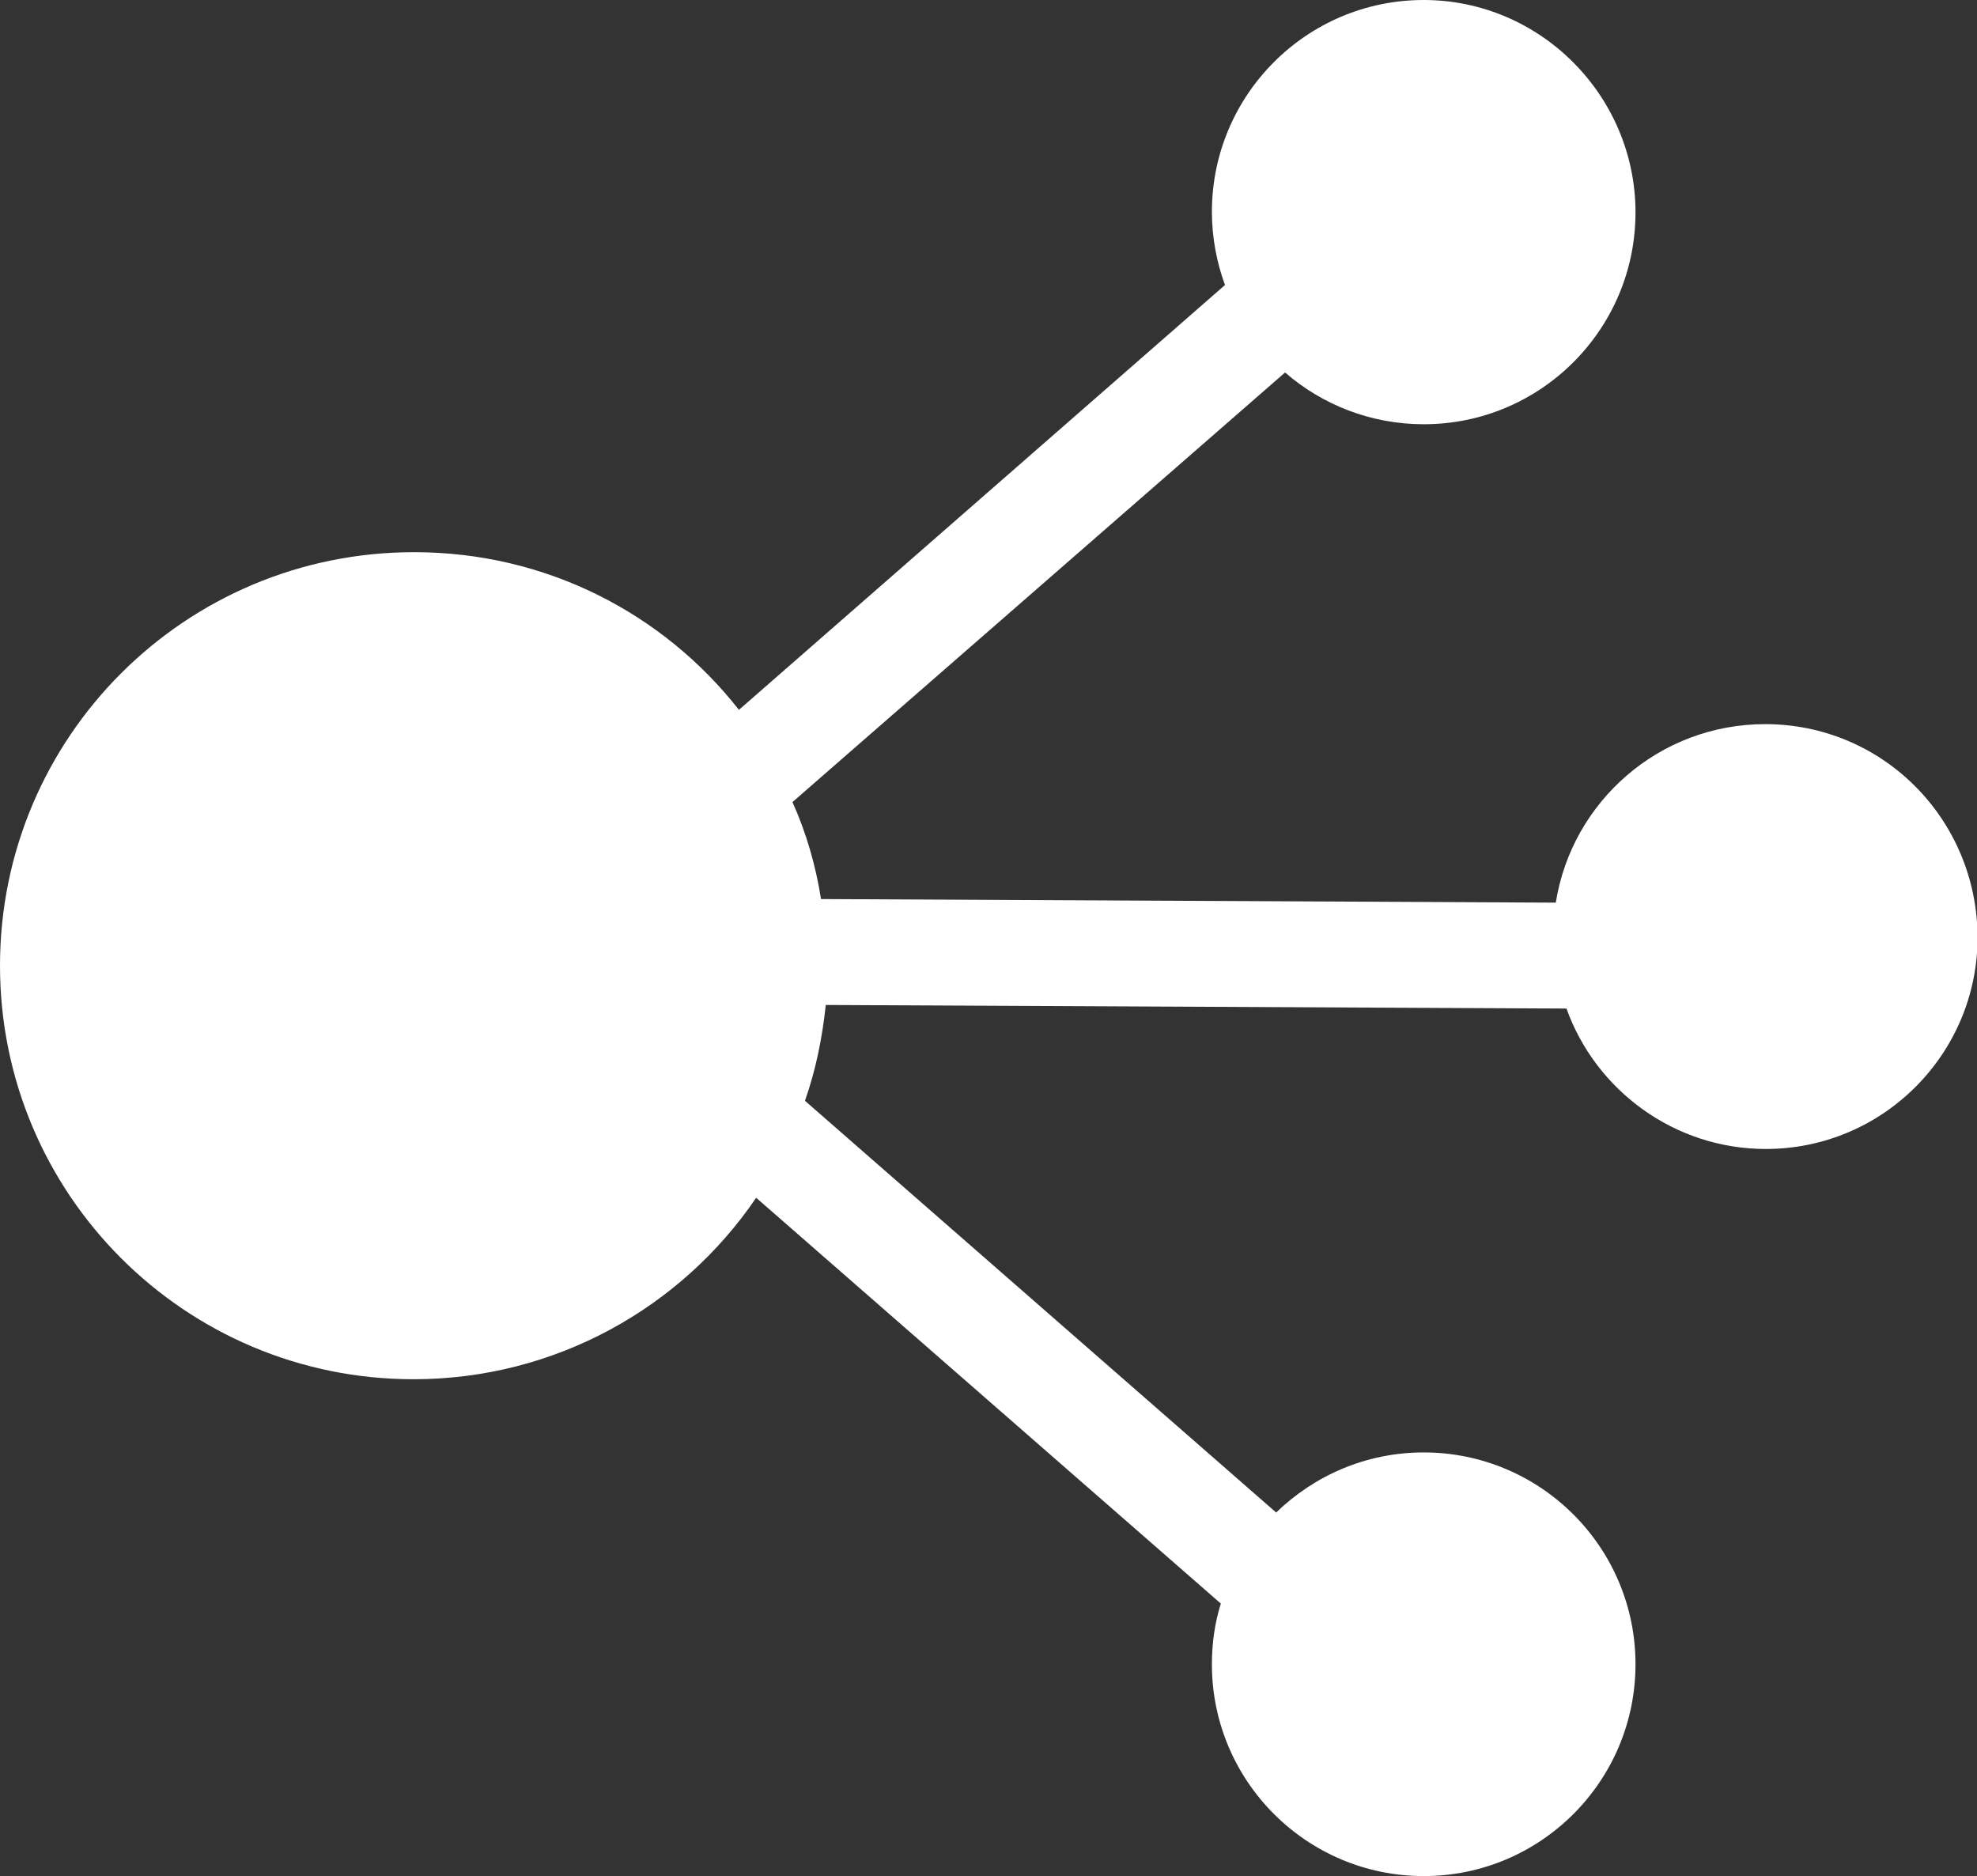 <svg viewBox="0 0 332.3 315.3" xmlns="http://www.w3.org/2000/svg" xmlns:xlink="http://www.w3.org/1999/xlink" id="Layer_1" overflow="hidden"><rect x="0" y="0" width="332.3" height="315.3" fill="#333333" stroke="none"/><path d="M296.7 121.7C278.9 121.7 264.2 134.7 261.5 151.7L138 151.1C137.1 145.4 135.5 139.9 133.2 134.8L216 62.6C222.2 68 230.4 71.3 239.3 71.3 259 71.3 274.9 55.3 274.9 35.7 274.9 16.1 258.9 0 239.3 0 219.6 0 203.7 16 203.7 35.6 203.7 39.9 204.5 44.1 205.9 47.9L124.2 119.3C111.5 103.1 91.8 92.8 69.6 92.8 31.1 92.8 0 123.9 0 162.3 0 200.7 31.1 231.8 69.5 231.8 93.4 231.8 114.6 219.7 127.1 201.3L205.2 269.5C204.2 272.7 203.7 276.1 203.7 279.7 203.7 299.4 219.7 315.3 239.3 315.3 259 315.3 274.9 299.3 274.9 279.7 274.9 260 258.9 244.1 239.3 244.1 229.6 244.1 220.9 248 214.5 254.2L135.3 185C137.1 179.9 138.2 174.5 138.8 168.9L263.3 169.5C268.2 183.2 281.4 193.1 296.8 193.1 316.5 193.1 332.4 177.1 332.4 157.5 332.3 137.6 316.4 121.7 296.7 121.7Z" fill="#FFFFFF"/></svg>